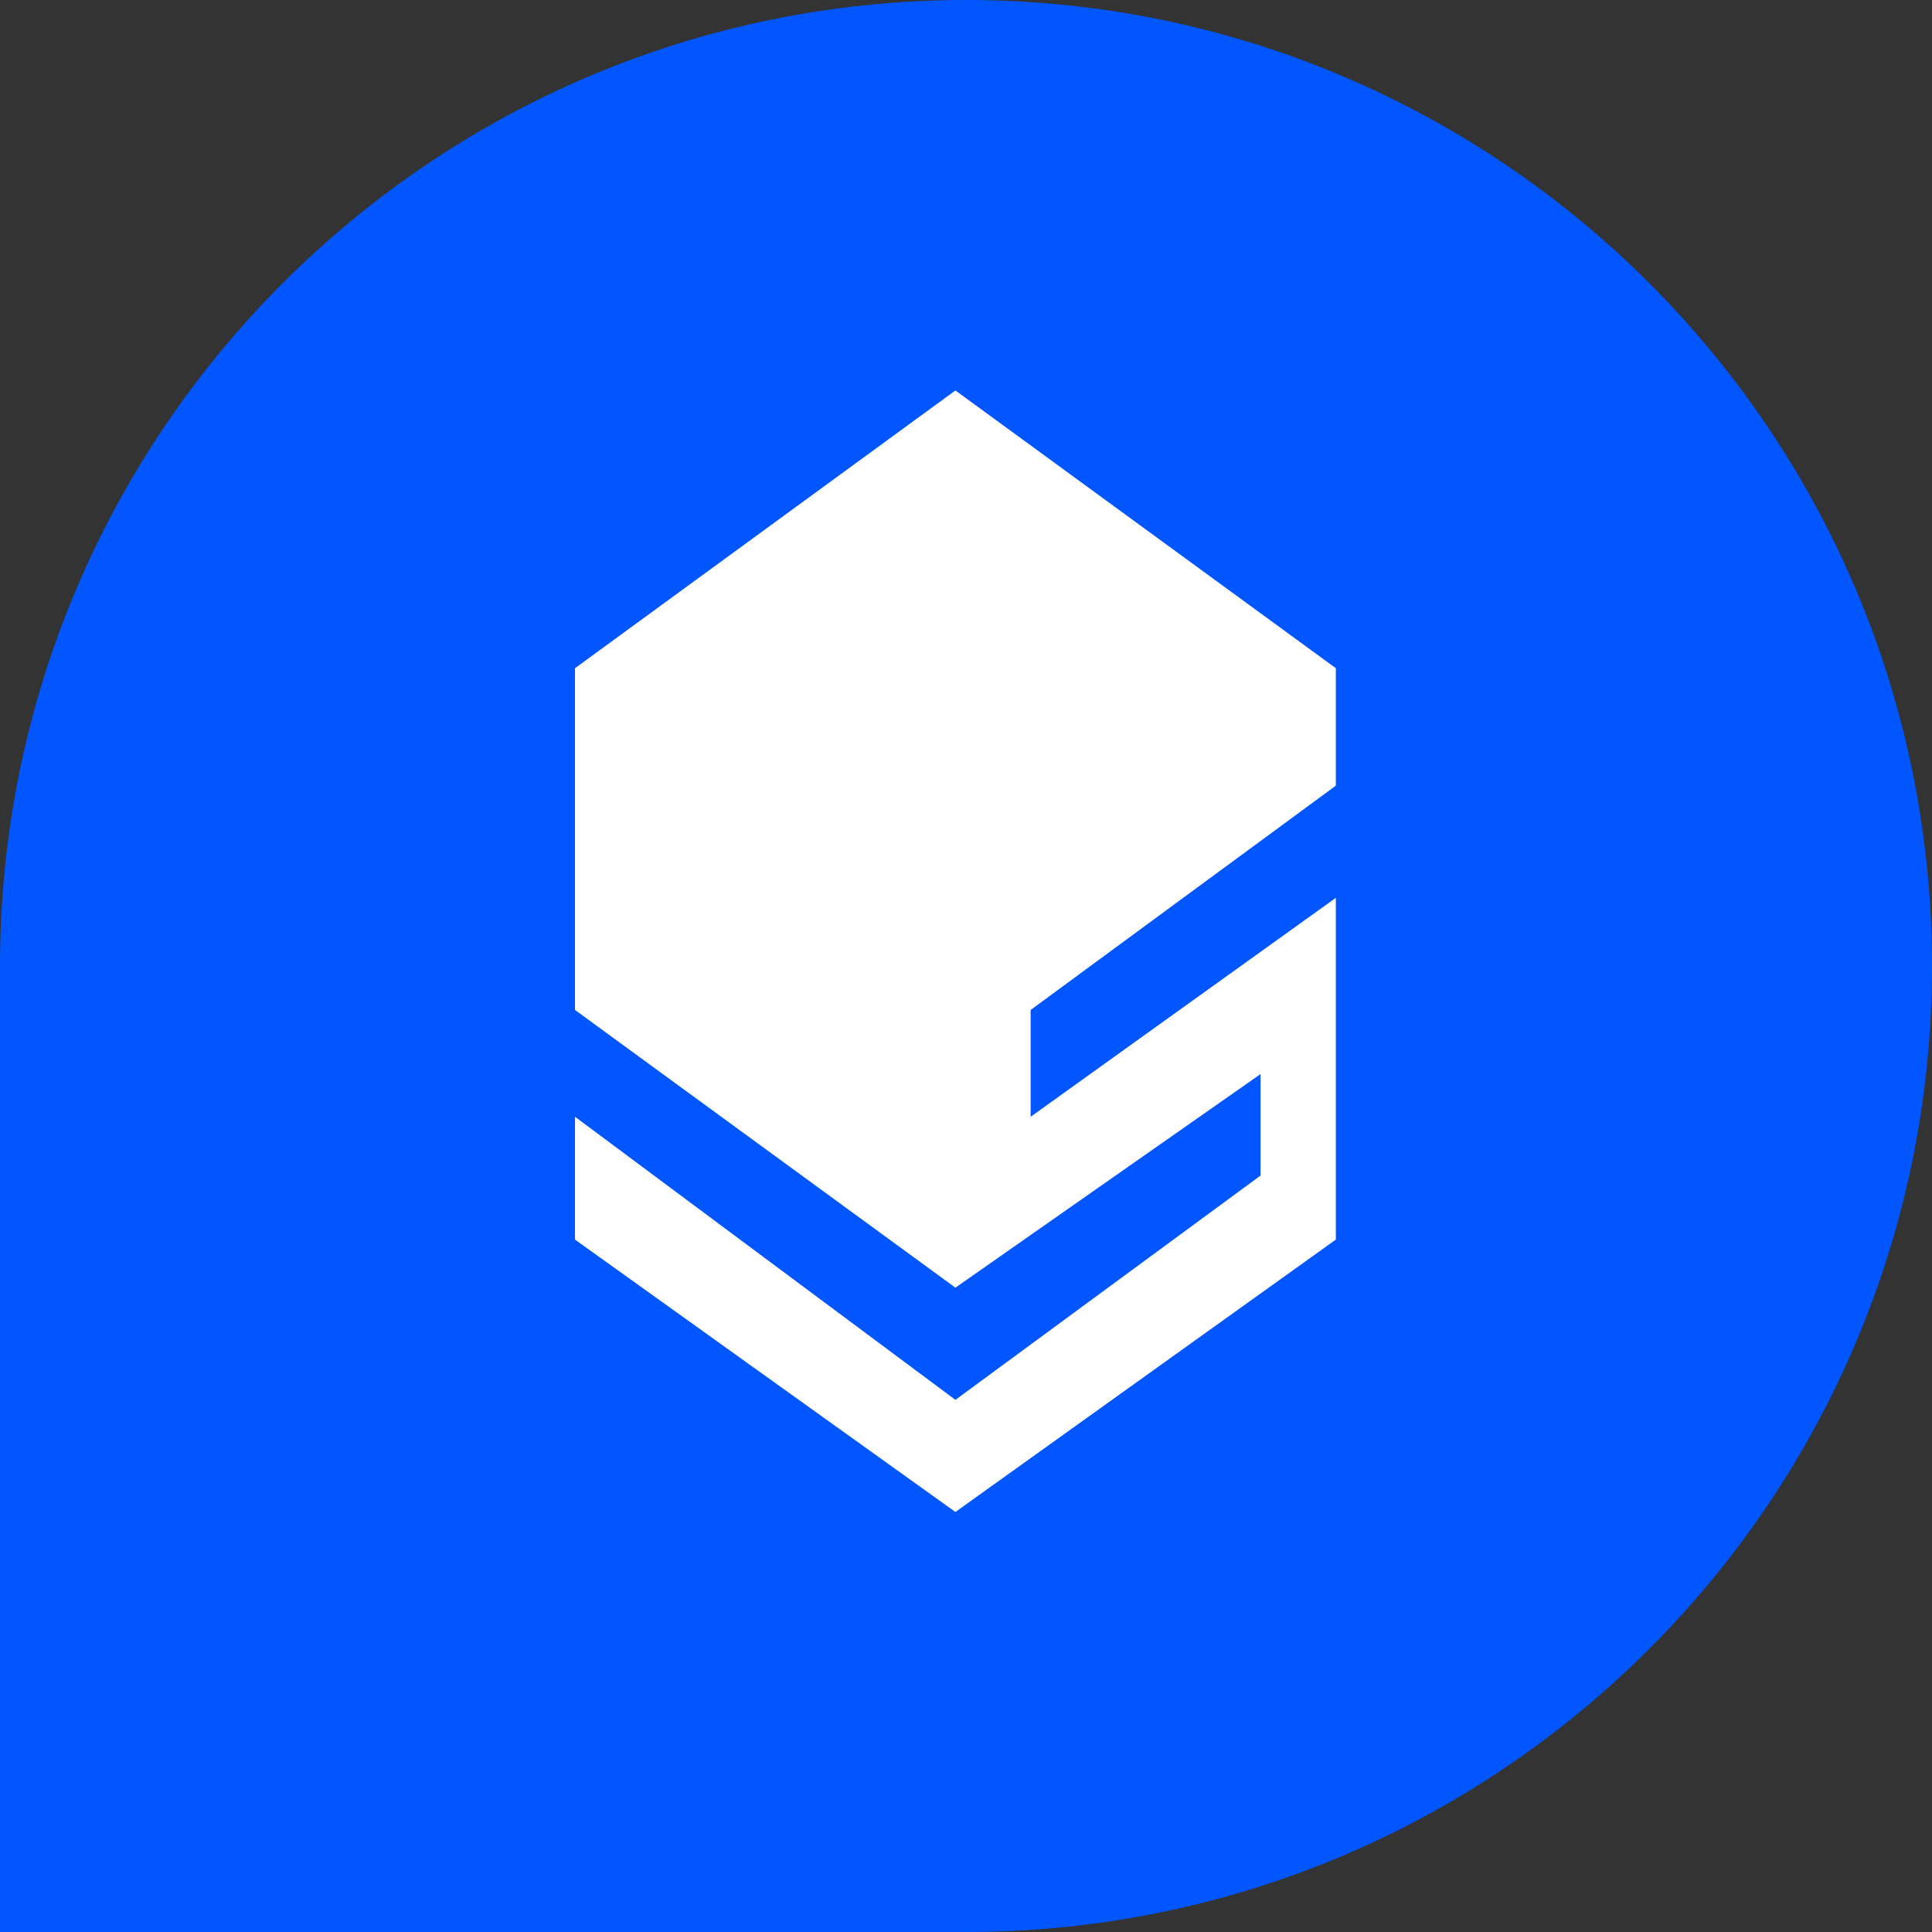 <svg width="50" height="50" viewBox="0 0 50 50" fill="none" xmlns="http://www.w3.org/2000/svg">
<rect x="0" y="0" width="50" height="50" fill="#333333" stroke="none"/>
<path d="M0 25C0 11.193 11.193 0 25 0V0C38.807 0 50 11.193 50 25V25C50 38.807 38.807 50 25 50H0V25Z" fill="#0156FF"/>
<path d="M24.726 10.105L14.881 17.293V26.138L24.726 33.325L32.623 27.797V30.423L24.726 36.228L14.881 28.902V32.081L24.726 39.13L34.571 32.081V23.236L26.673 28.902V26.138L34.571 20.333V17.293L24.726 10.105Z" fill="white"/>
</svg>
